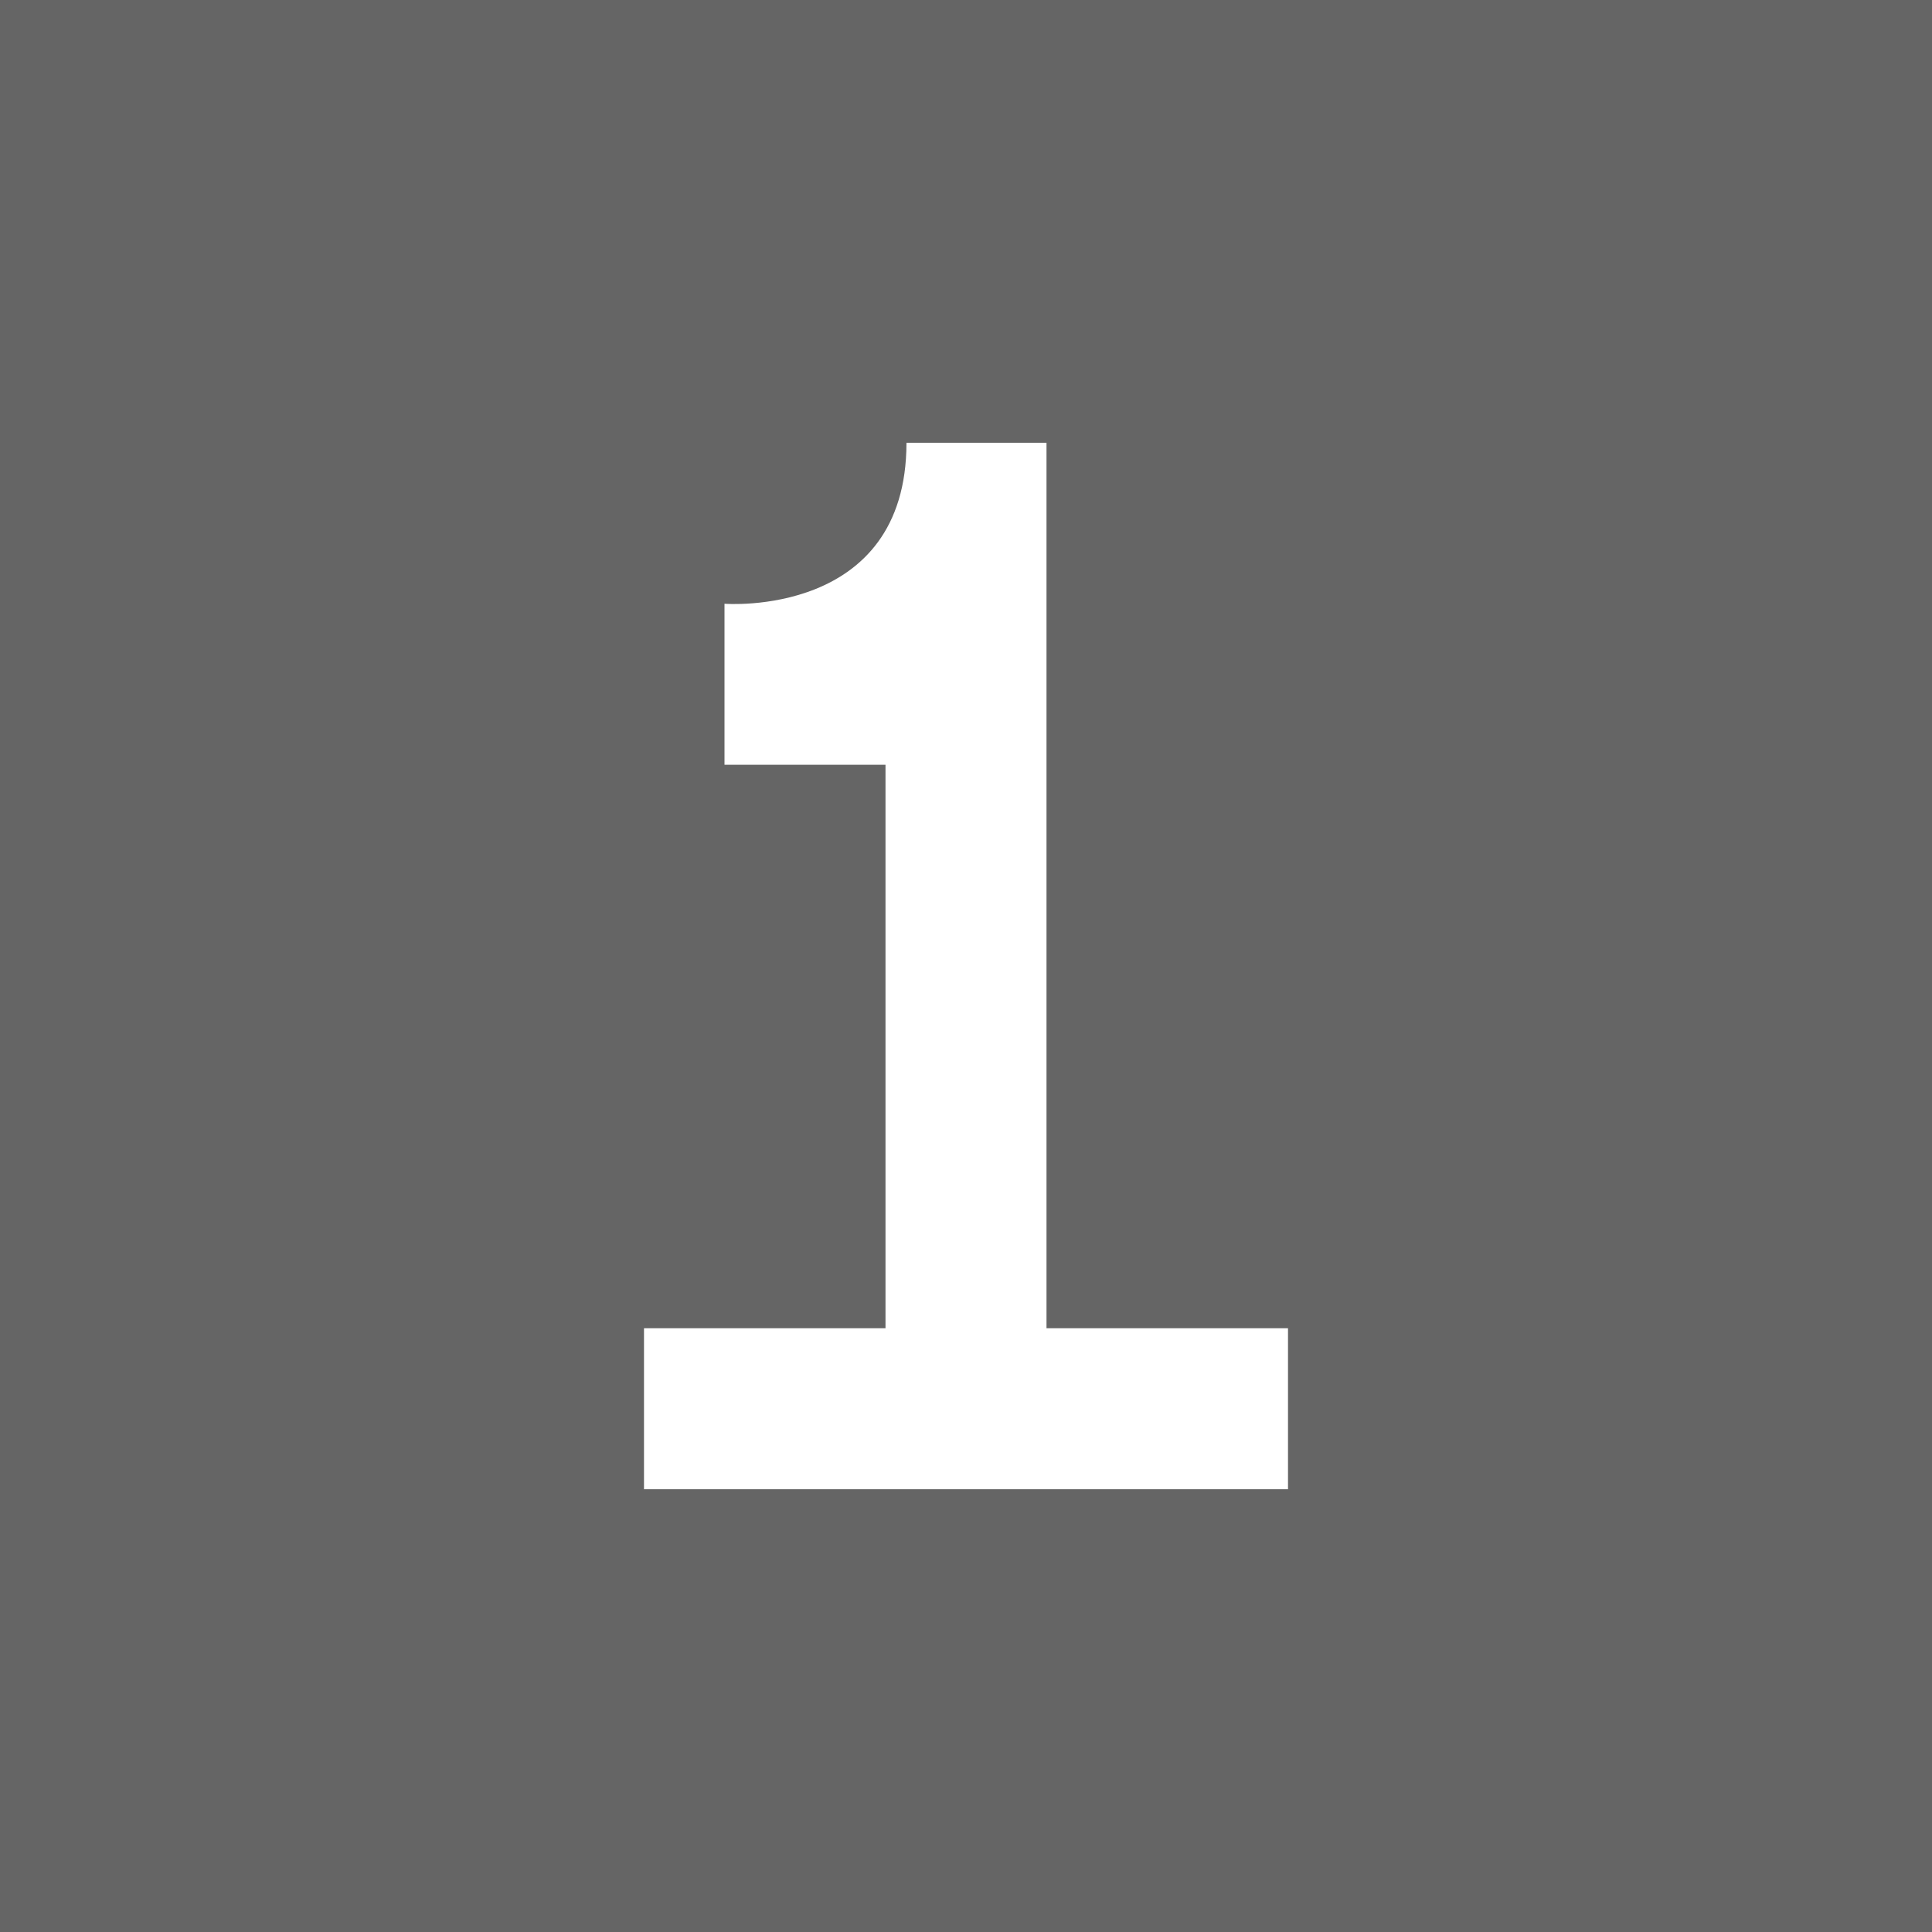<svg xmlns="http://www.w3.org/2000/svg" width="48" height="48" viewBox="0 0 48 48">
  <g fill="none" fill-rule="evenodd">
    <rect width="48" height="48" fill="#656565"/>
    <path fill="#FFF" fill-rule="nonzero" d="M10.5,22 L10.5,0 L7.021,0 C7.021,4.359 2.5,4 2.5,4 L2.5,8 L6.5,8 L6.5,22 L0.5,22 L0.5,26 L16.5,26 L16.5,22 L10.5,22 Z" transform="translate(15.5 11)"/>
  </g>
</svg>
